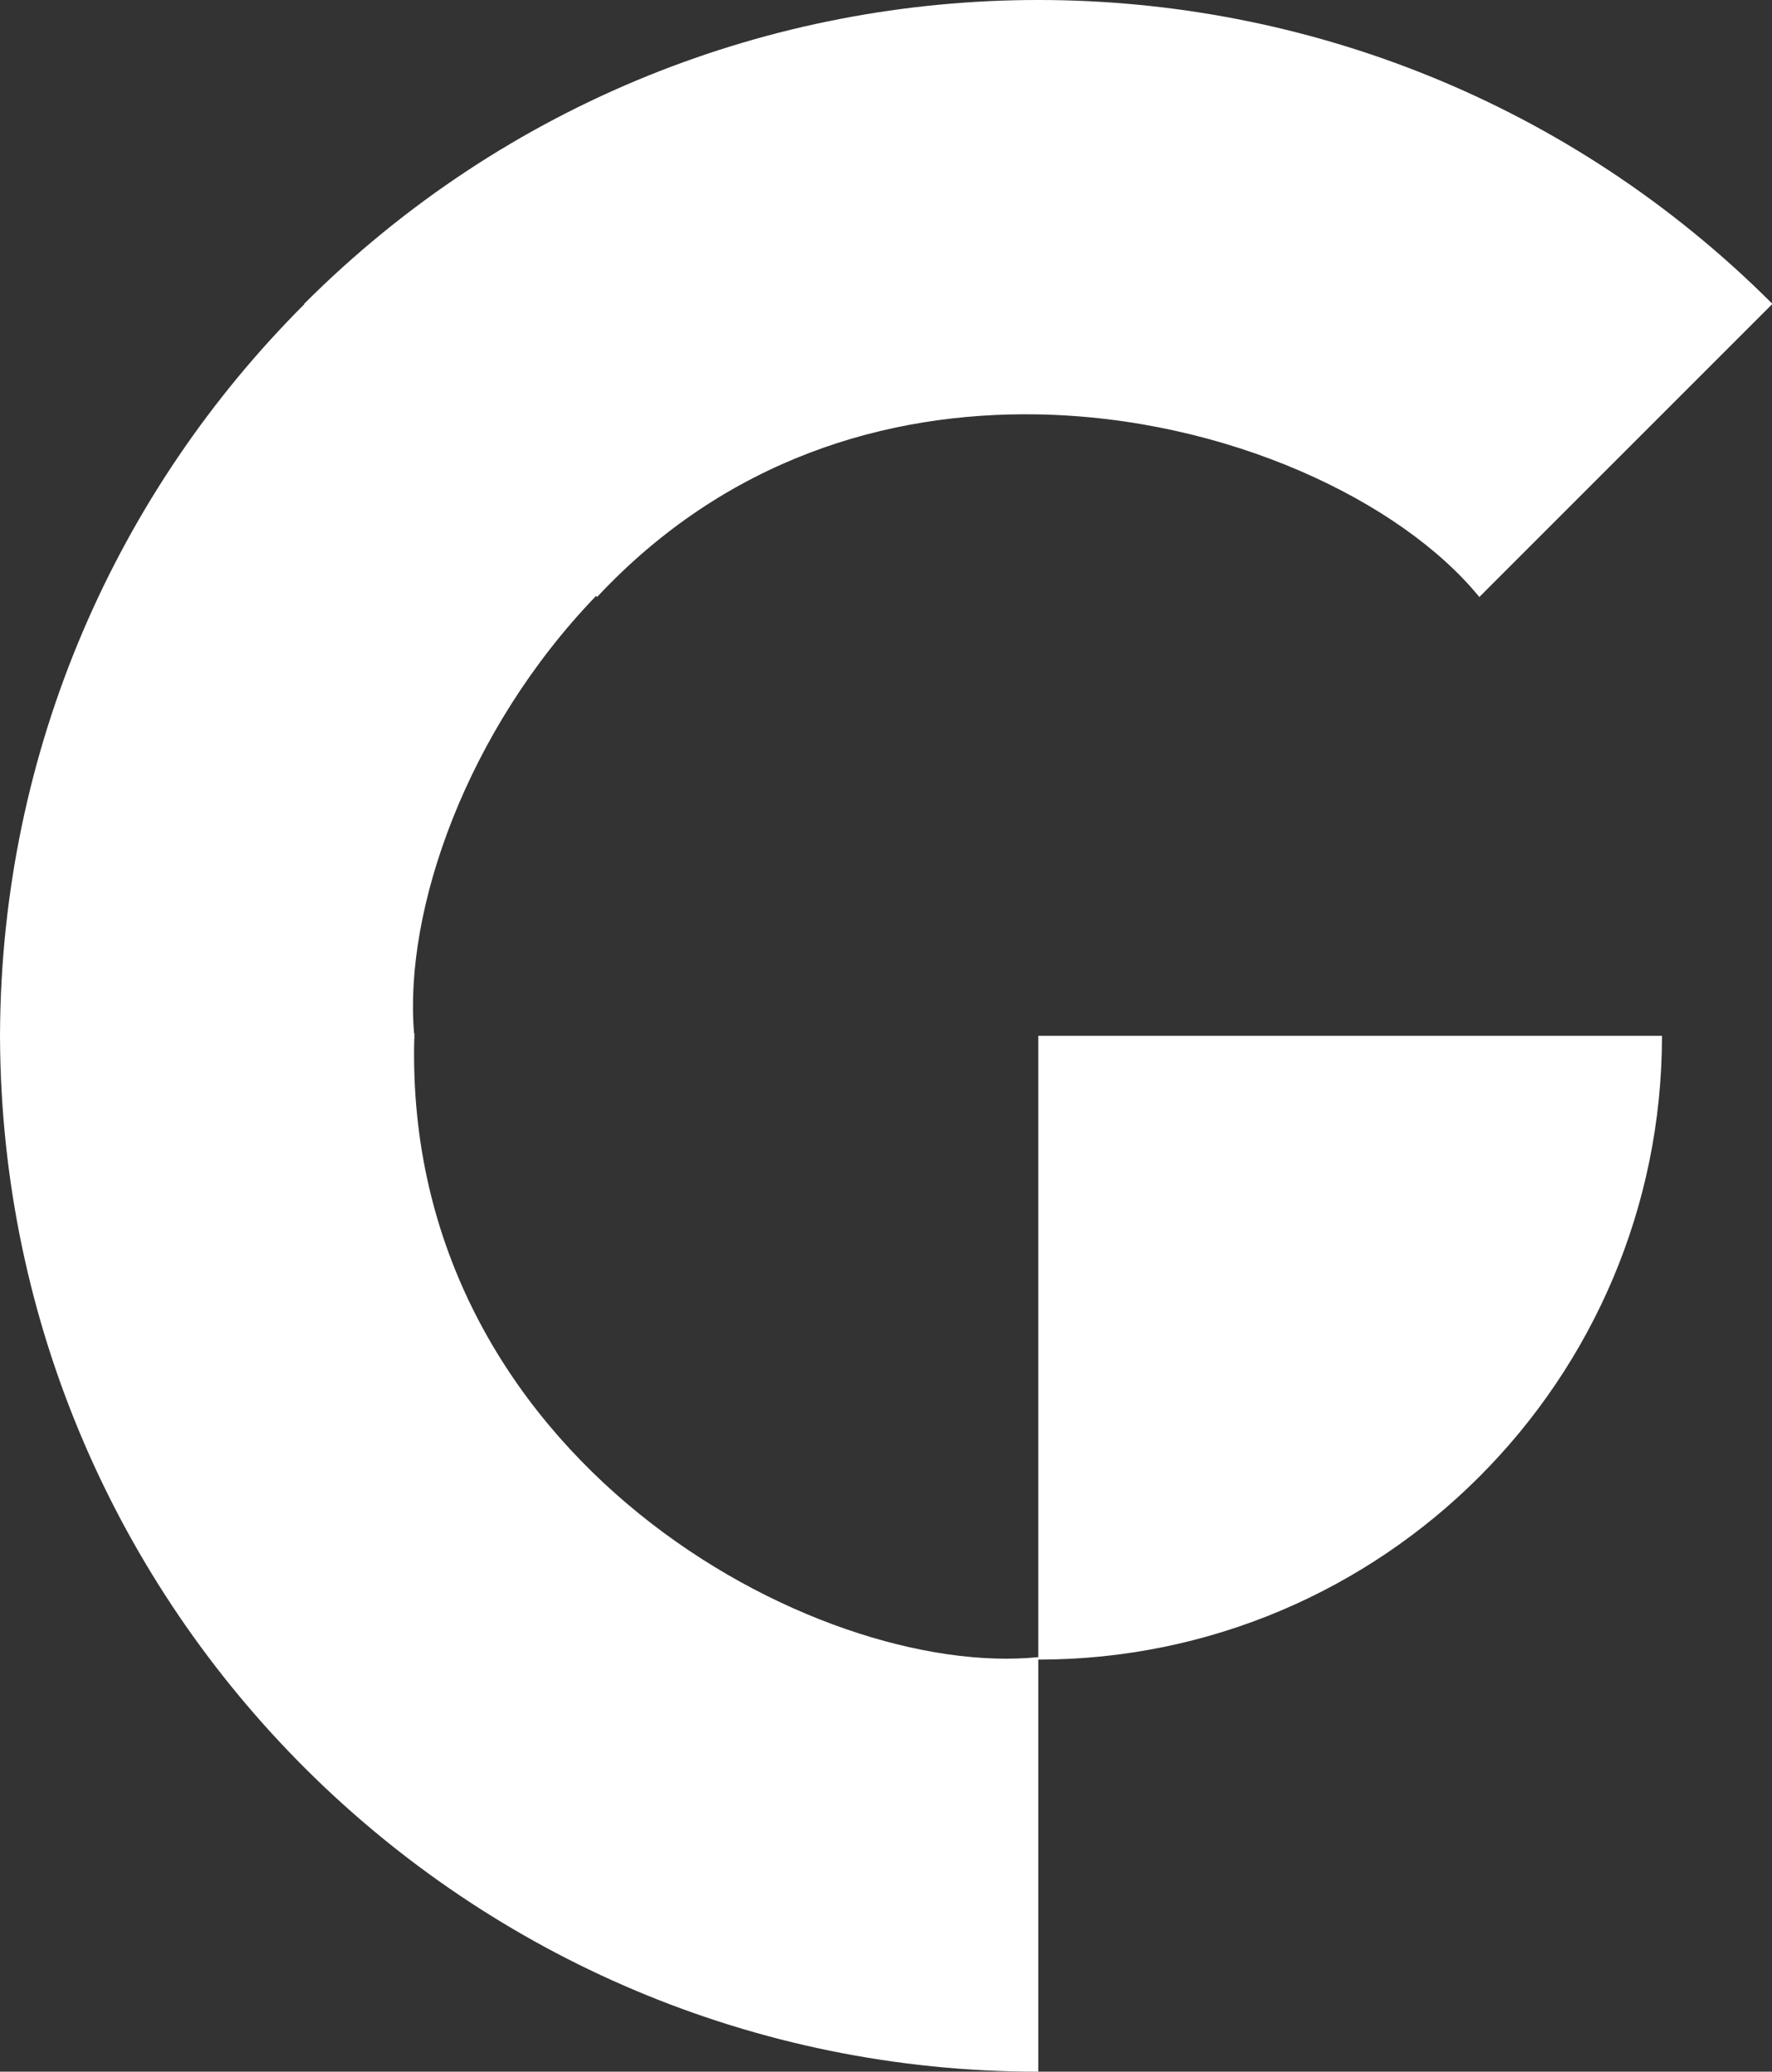 <?xml version="1.0" standalone="no"?><svg xmlns="http://www.w3.org/2000/svg" xmlns:xlink="http://www.w3.org/1999/xlink" style="isolation:isolate" viewBox="0 0 134.3 157" width="134.3" height="157"><rect x="0" y="0" width="134.3" height="157" fill="#333333" stroke="none"/><defs><clipPath id="_clipPath_XhbxoPRO3mOu2DNpmDhxTjKMstzNdjbb"><rect width="134.3" height="157"/></clipPath></defs><g clip-path="url(#_clipPath_XhbxoPRO3mOu2DNpmDhxTjKMstzNdjbb)"><path d=" M 78.691 31.405 C 92.99 31.671 106.171 37.95 112.118 45.244 C 121.477 35.885 130.14 27.222 134.333 23.029 C 118.978 7.674 98.834 -0.004 78.691 0 C 58.547 -0.004 38.403 7.674 23.048 23.029 C 23.051 23.032 23.054 23.035 23.069 23.05 C 8.901 37.209 0.103 56.74 0.002 78.309 C 0 78.309 0 78.309 0 78.309 C 0 78.372 0 78.435 0.001 78.498 C 0 78.561 0 78.624 0 78.687 C 0 78.687 0.001 78.687 0.002 78.687 C 0.205 121.944 35.386 157 78.691 157 C 78.691 151.07 78.691 138.819 78.691 125.583 C 61.879 127.292 30.575 110.515 31.398 78.687 C 31.401 78.687 31.409 78.687 31.417 78.687 C 31.412 78.635 31.407 78.584 31.403 78.531 C 31.404 78.457 31.407 78.383 31.409 78.309 C 31.397 78.309 31.384 78.309 31.383 78.309 C 30.594 68.953 35.382 55.322 45.179 45.16 C 45.182 45.163 45.22 45.201 45.258 45.238 C 54.999 34.817 67.174 31.202 78.635 31.404 C 78.654 31.404 78.672 31.405 78.691 31.405 C 78.691 31.405 78.691 31.405 78.691 31.405 Z " fill="rgb(255,255,255)"/><path d=" M 125.962 78.5 C 104.506 78.5 91.674 78.5 78.691 78.5 C 78.691 99.996 78.691 120.344 78.691 125.771 C 104.78 125.771 125.962 104.59 125.962 78.5 Z " fill="rgb(255,255,255)"/></g></svg>
